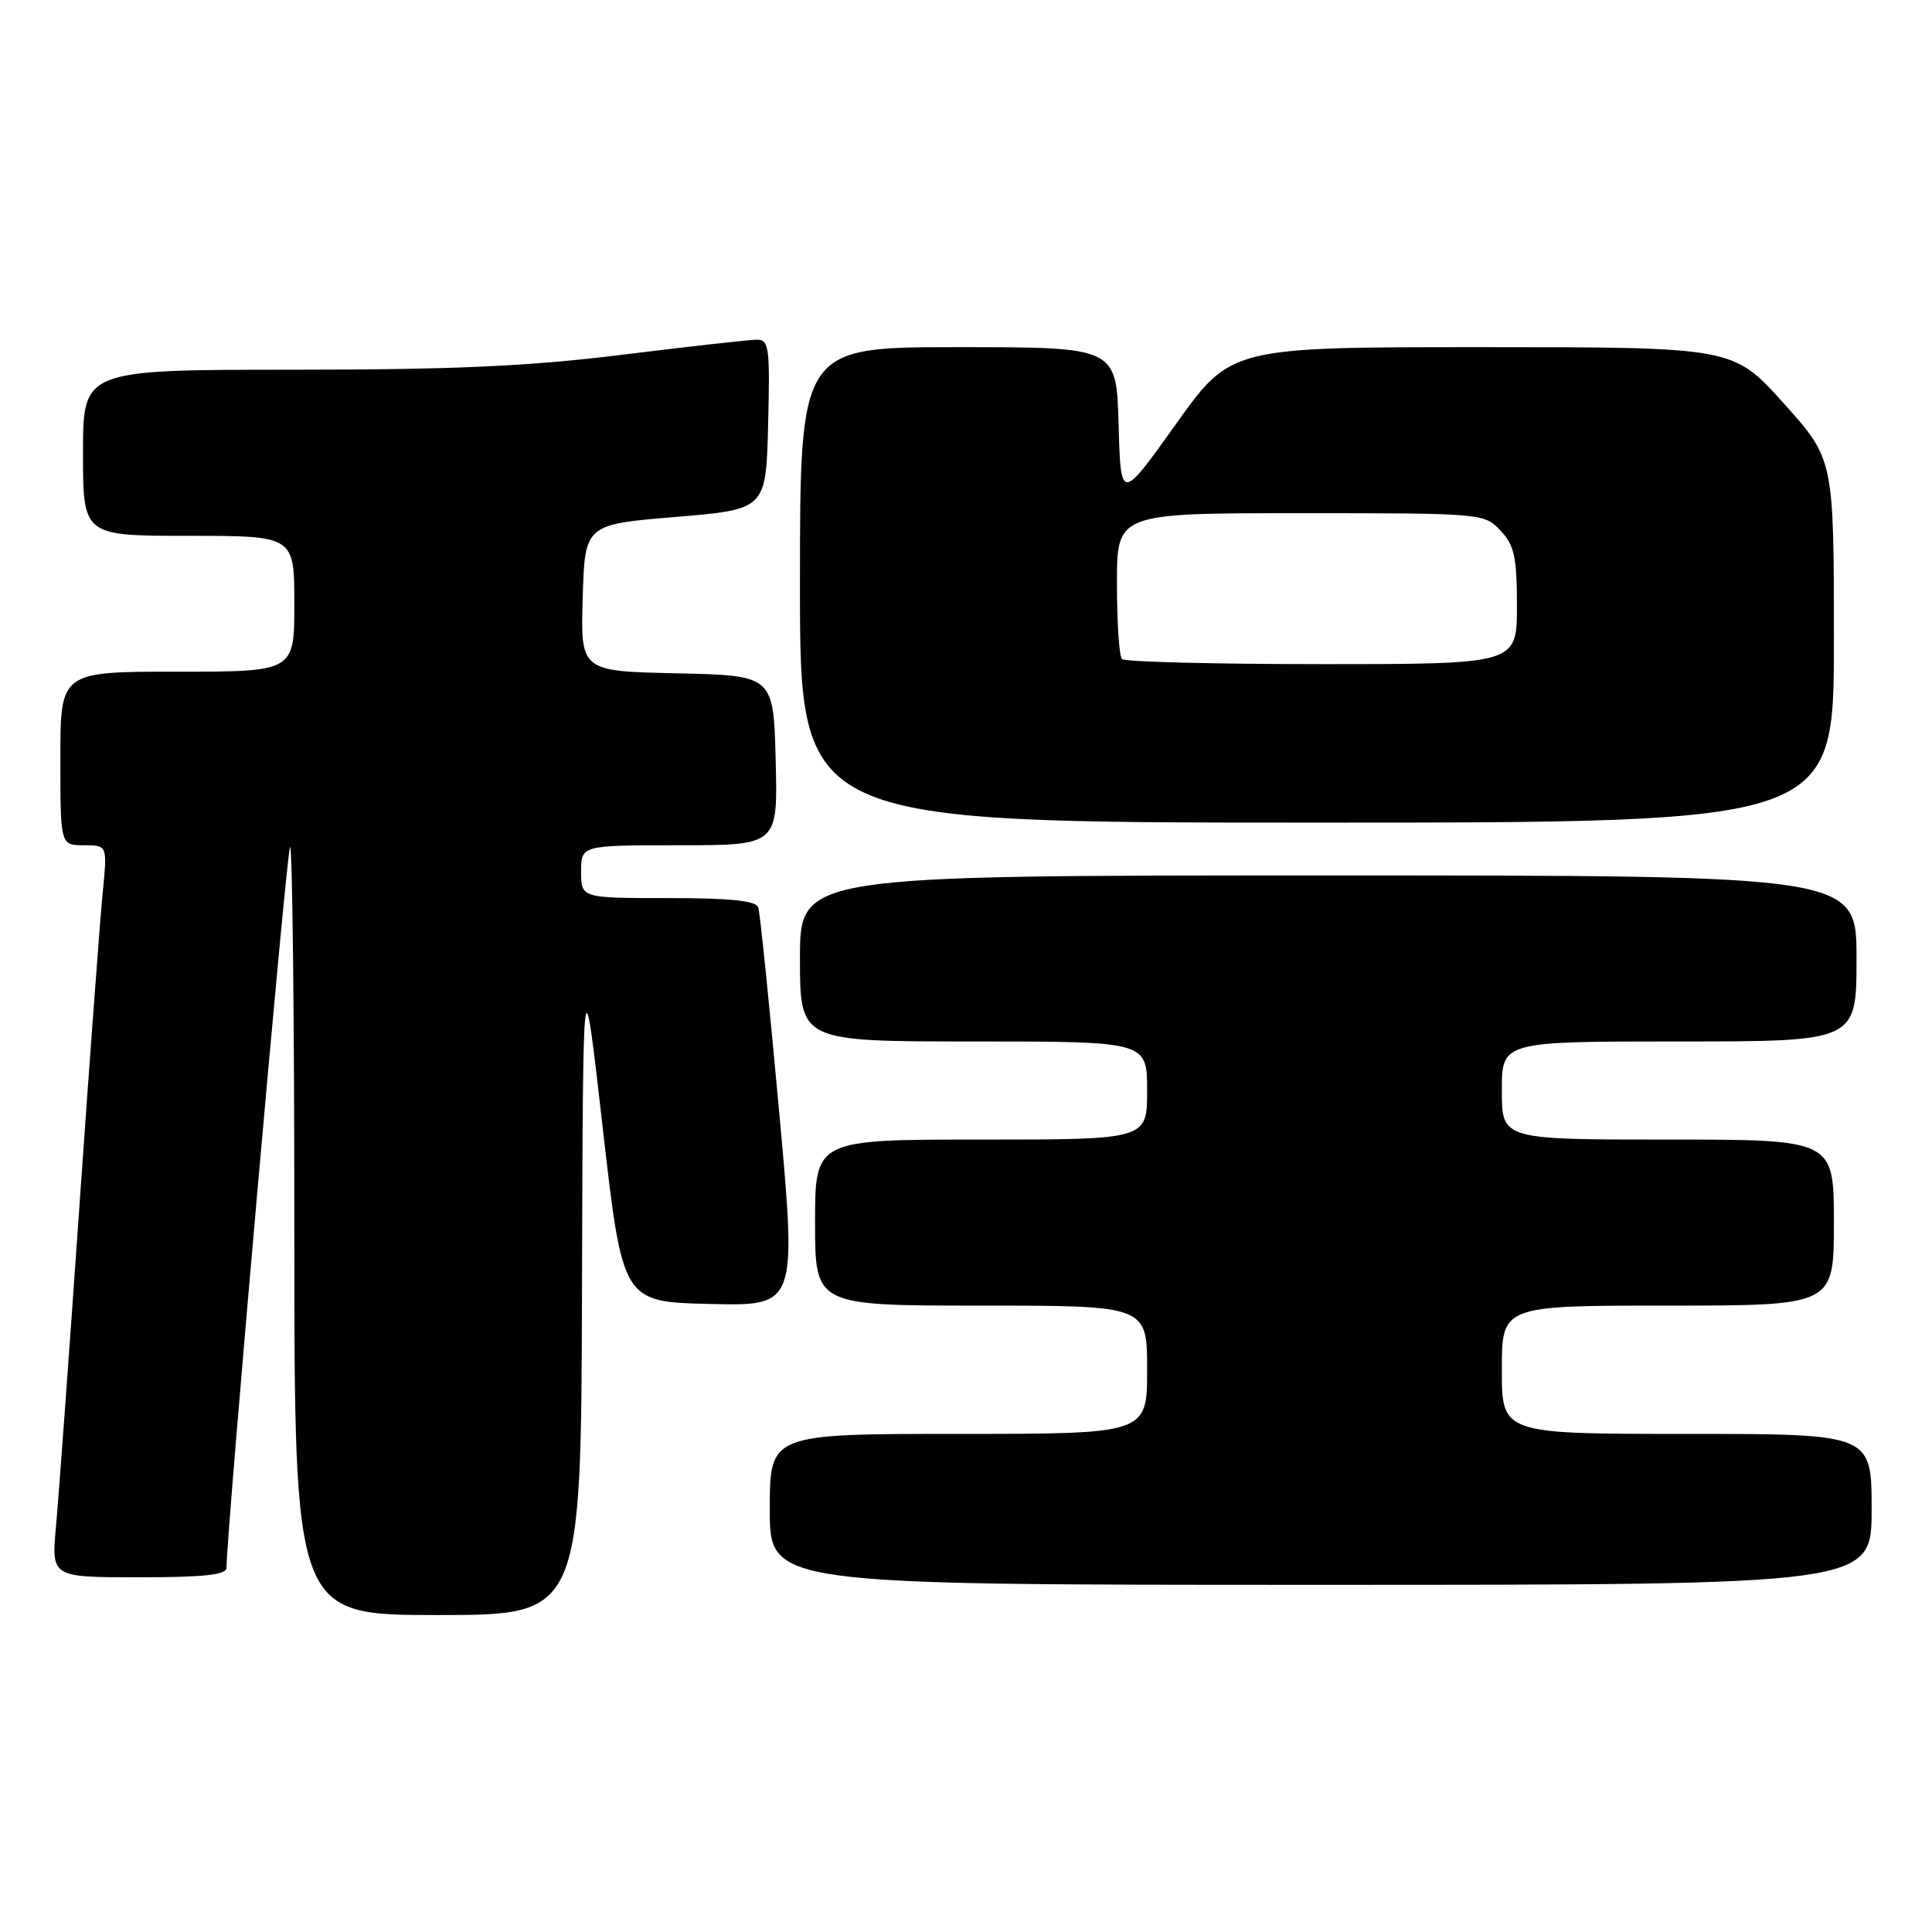 <?xml version="1.0" encoding="UTF-8" standalone="no"?>
<!DOCTYPE svg PUBLIC "-//W3C//DTD SVG 1.1//EN" "http://www.w3.org/Graphics/SVG/1.1/DTD/svg11.dtd" >
<svg xmlns="http://www.w3.org/2000/svg" xmlns:xlink="http://www.w3.org/1999/xlink" version="1.1" viewBox="0 0 256 256">
 <g >
 <path fill="currentColor"
d=" M 77.12 170.25 C 77.25 126.50 77.25 126.50 79.87 149.50 C 82.50 172.50 82.50 172.50 94.04 172.78 C 105.59 173.06 105.59 173.06 103.24 147.28 C 101.95 133.10 100.70 120.94 100.48 120.25 C 100.18 119.35 96.87 119.00 88.53 119.00 C 77.00 119.00 77.00 119.00 77.00 115.50 C 77.00 112.00 77.00 112.00 90.03 112.00 C 103.07 112.00 103.07 112.00 102.78 100.75 C 102.50 89.50 102.50 89.50 89.71 89.22 C 76.93 88.94 76.93 88.94 77.21 79.22 C 77.50 69.50 77.50 69.50 89.50 68.50 C 101.50 67.50 101.50 67.50 101.78 56.25 C 102.04 46.01 101.90 45.00 100.28 45.01 C 99.30 45.02 91.30 45.91 82.50 47.00 C 70.07 48.54 60.31 48.98 38.75 48.99 C 11.00 49.00 11.00 49.00 11.00 60.00 C 11.00 71.00 11.00 71.00 25.00 71.00 C 39.00 71.00 39.00 71.00 39.00 80.00 C 39.00 89.00 39.00 89.00 23.50 89.00 C 8.00 89.00 8.00 89.00 8.00 100.50 C 8.00 112.00 8.00 112.00 11.12 112.00 C 14.23 112.00 14.23 112.00 13.61 118.25 C 13.27 121.69 11.87 140.47 10.51 160.00 C 9.15 179.53 7.76 198.54 7.42 202.25 C 6.80 209.00 6.80 209.00 18.40 209.00 C 27.01 209.00 30.00 208.68 30.01 207.75 C 30.07 202.51 37.98 112.68 38.43 112.24 C 38.74 111.92 39.00 134.69 39.00 162.83 C 39.00 214.00 39.00 214.00 58.00 214.00 C 77.00 214.00 77.00 214.00 77.12 170.25 Z  M 248.00 200.00 C 248.00 190.00 248.00 190.00 223.50 190.00 C 199.00 190.00 199.00 190.00 199.00 181.50 C 199.00 173.00 199.00 173.00 221.00 173.00 C 243.00 173.00 243.00 173.00 243.00 162.00 C 243.00 151.00 243.00 151.00 221.00 151.00 C 199.00 151.00 199.00 151.00 199.00 144.50 C 199.00 138.00 199.00 138.00 222.50 138.00 C 246.00 138.00 246.00 138.00 246.00 127.00 C 246.00 116.00 246.00 116.00 176.00 116.00 C 106.00 116.00 106.00 116.00 106.00 127.00 C 106.00 138.00 106.00 138.00 129.00 138.00 C 152.00 138.00 152.00 138.00 152.00 144.50 C 152.00 151.00 152.00 151.00 130.00 151.00 C 108.00 151.00 108.00 151.00 108.00 162.00 C 108.00 173.00 108.00 173.00 130.00 173.00 C 152.00 173.00 152.00 173.00 152.00 181.50 C 152.00 190.00 152.00 190.00 127.00 190.00 C 102.00 190.00 102.00 190.00 102.00 200.00 C 102.00 210.00 102.00 210.00 175.00 210.00 C 248.00 210.00 248.00 210.00 248.00 200.00 Z  M 243.00 84.92 C 243.00 60.84 243.00 60.84 236.33 53.42 C 229.66 46.00 229.66 46.00 196.38 46.00 C 163.09 46.00 163.09 46.00 155.80 56.22 C 148.50 66.45 148.50 66.45 148.22 56.22 C 147.93 46.00 147.93 46.00 126.97 46.00 C 106.00 46.00 106.00 46.00 106.00 77.50 C 106.00 109.00 106.00 109.00 174.50 109.00 C 243.00 109.00 243.00 109.00 243.00 84.92 Z  M 148.67 87.33 C 148.30 86.97 148.00 82.47 148.00 77.33 C 148.00 68.00 148.00 68.00 172.33 68.00 C 196.46 68.00 196.67 68.02 198.83 70.31 C 200.67 72.28 201.00 73.80 201.00 80.31 C 201.00 88.00 201.00 88.00 175.17 88.00 C 160.96 88.00 149.03 87.70 148.67 87.33 Z "/>
</g>
</svg>